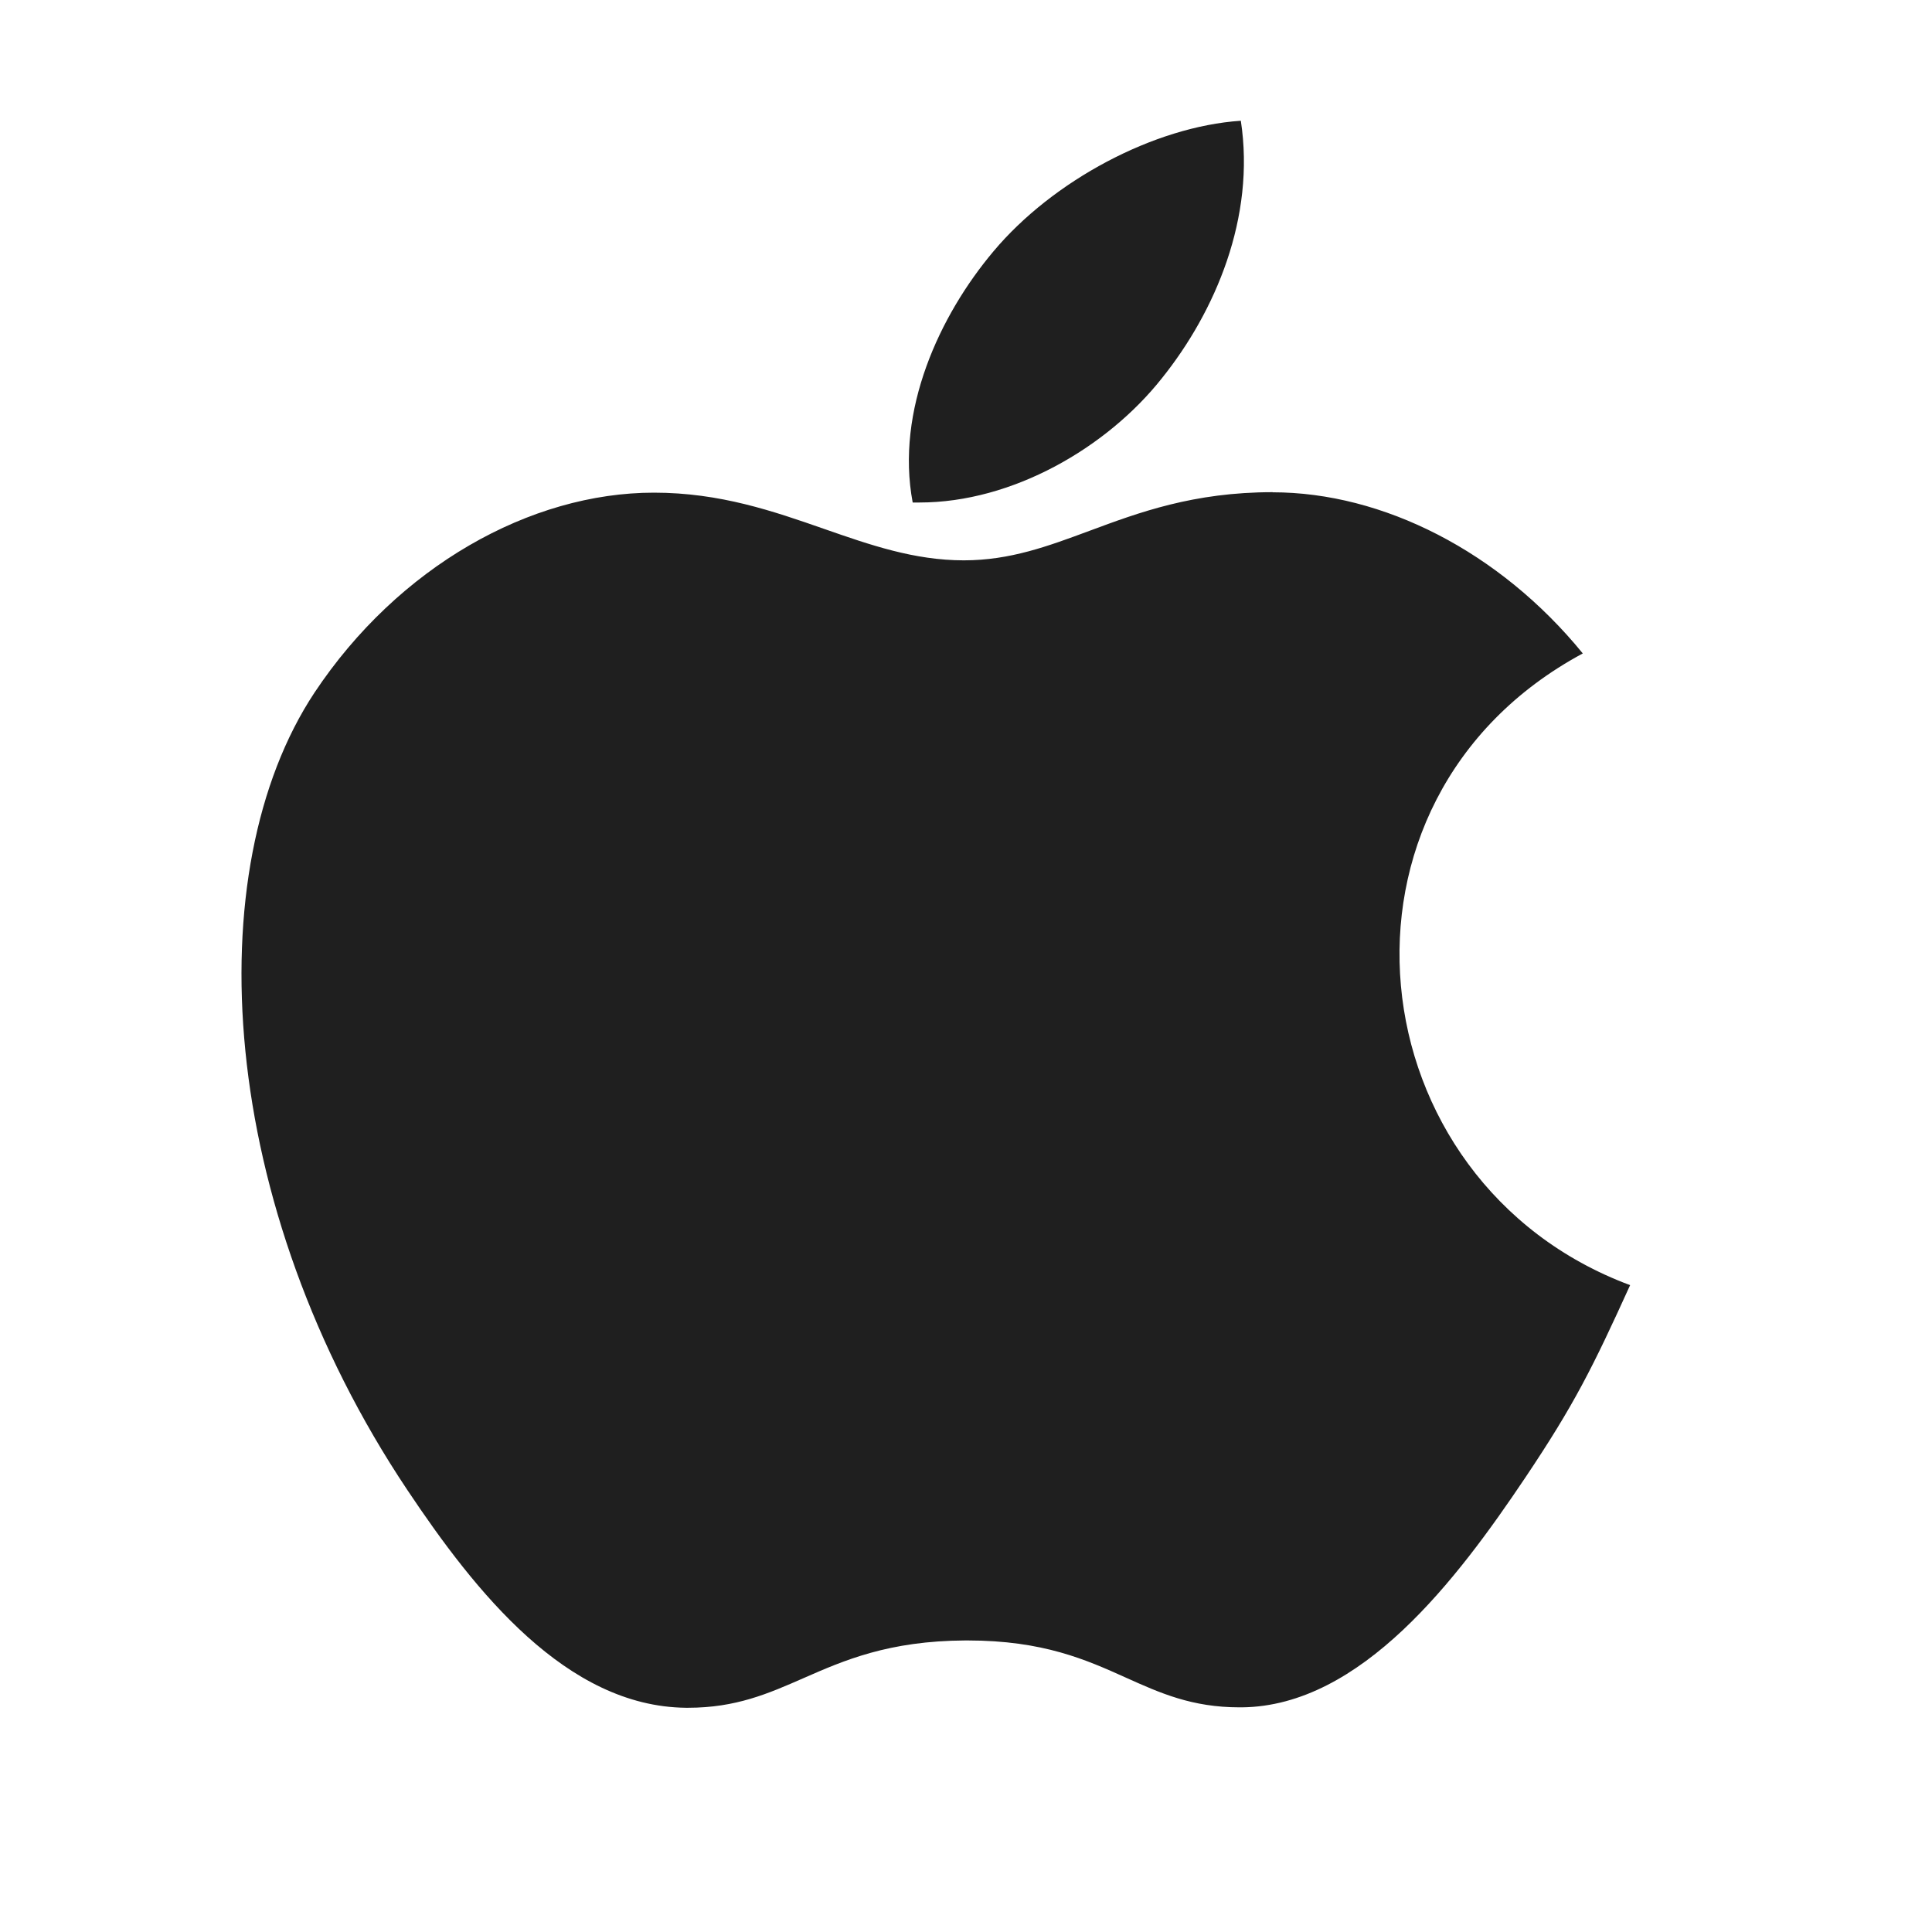 <svg width="32" height="32" viewBox="0 0 32 32" fill="none" xmlns="http://www.w3.org/2000/svg">
<path fill-rule="evenodd" clip-rule="evenodd" d="M16.455 4.163C17.437 2.992 19.114 2.096 20.552 2C20.797 3.601 20.128 5.162 19.246 6.263C18.331 7.42 16.764 8.323 15.232 8.323H15.117C14.83 6.797 15.563 5.223 16.455 4.163ZM18.043 8.793C18.864 8.488 19.766 8.152 21.083 8.152L21.077 8.154C22.902 8.154 24.838 9.133 26.216 10.823C21.702 13.252 22.436 19.589 27 21.286C26.377 22.656 26.075 23.264 25.263 24.475C24.134 26.158 22.546 28.259 20.569 28.279H20.533C19.743 28.279 19.218 28.043 18.653 27.789C17.994 27.492 17.28 27.171 16.025 27.171H15.989C14.717 27.178 13.981 27.5 13.305 27.797C12.725 28.051 12.19 28.286 11.396 28.286H11.36C9.383 28.265 7.876 26.37 6.747 24.679C3.592 19.958 3.261 14.415 5.209 11.472C6.597 9.385 8.782 8.16 10.831 8.16C11.928 8.16 12.812 8.468 13.652 8.761C14.415 9.027 15.144 9.281 15.964 9.281C16.73 9.281 17.358 9.047 18.043 8.793Z" fill="#1F1F1F"/>
</svg>
